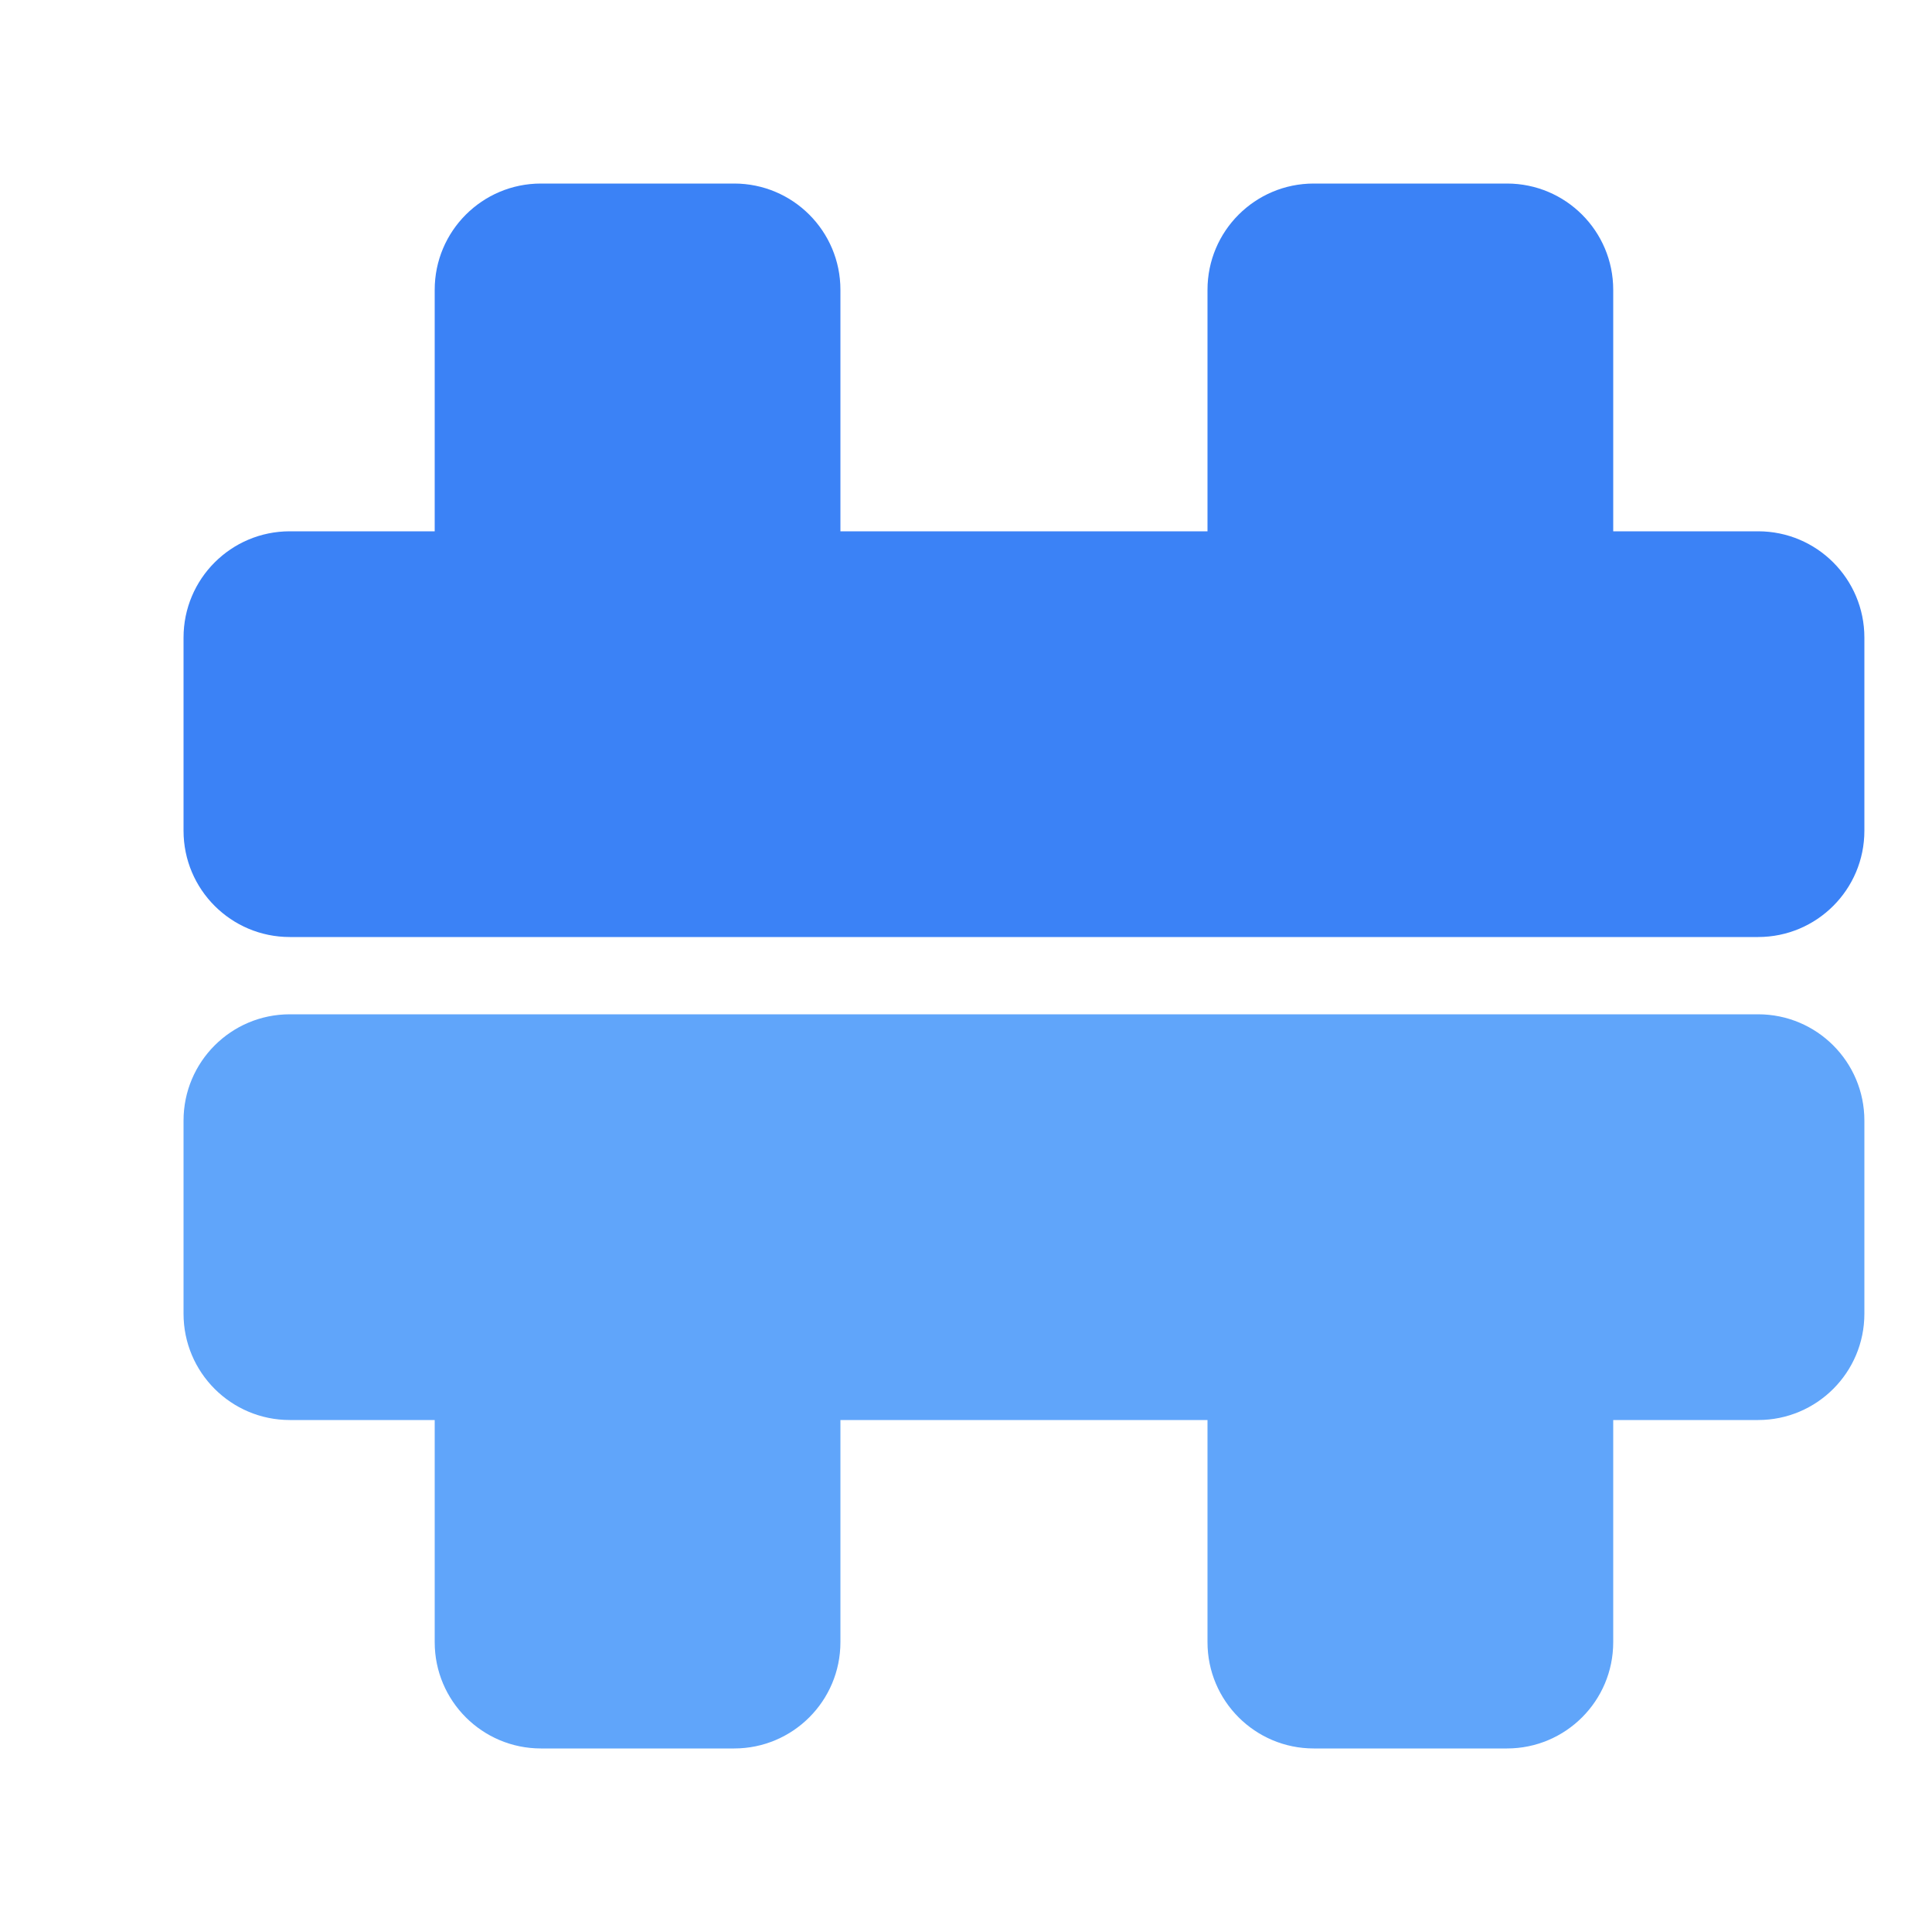 <svg width="100" height="100" viewBox="0 0 100 100" fill="none" xmlns="http://www.w3.org/2000/svg">
<path d="M22.5 15C22.5 11.962 24.962 9.5 28 9.5H38C41.038 9.5 43.5 11.962 43.5 15V45H22.5V15Z" fill="#3B82F6"/>
<path d="M62.5 15C62.5 11.962 64.962 9.5 68 9.5H78C81.038 9.5 83.5 11.962 83.5 15V45H62.5V15Z" fill="#3B82F6"/>
<path d="M22.5 55H43.5V85C43.5 88.038 41.038 90.5 38 90.5H28C24.962 90.5 22.5 88.038 22.5 85V55Z" fill="#60A5FA"/>
<path d="M62.5 55H83.5V85C83.5 88.038 81.038 90.5 78 90.5H68C64.962 90.5 62.5 88.038 62.5 85V55Z" fill="#60A5FA"/>
<path d="M15 27.5C11.962 27.5 9.5 29.962 9.5 33V43C9.5 46.038 11.962 48.5 15 48.5H91C94.038 48.5 96.5 46.038 96.5 43V33C96.5 29.962 94.038 27.5 91 27.5H15Z" fill="#3B82F6"/>
<path d="M15 52.5C11.962 52.5 9.5 54.962 9.5 58V68C9.5 71.038 11.962 73.5 15 73.5H91C94.038 73.5 96.5 71.038 96.5 68V58C96.5 54.962 94.038 52.5 91 52.5H15Z" fill="#60A5FA"/>
</svg>
